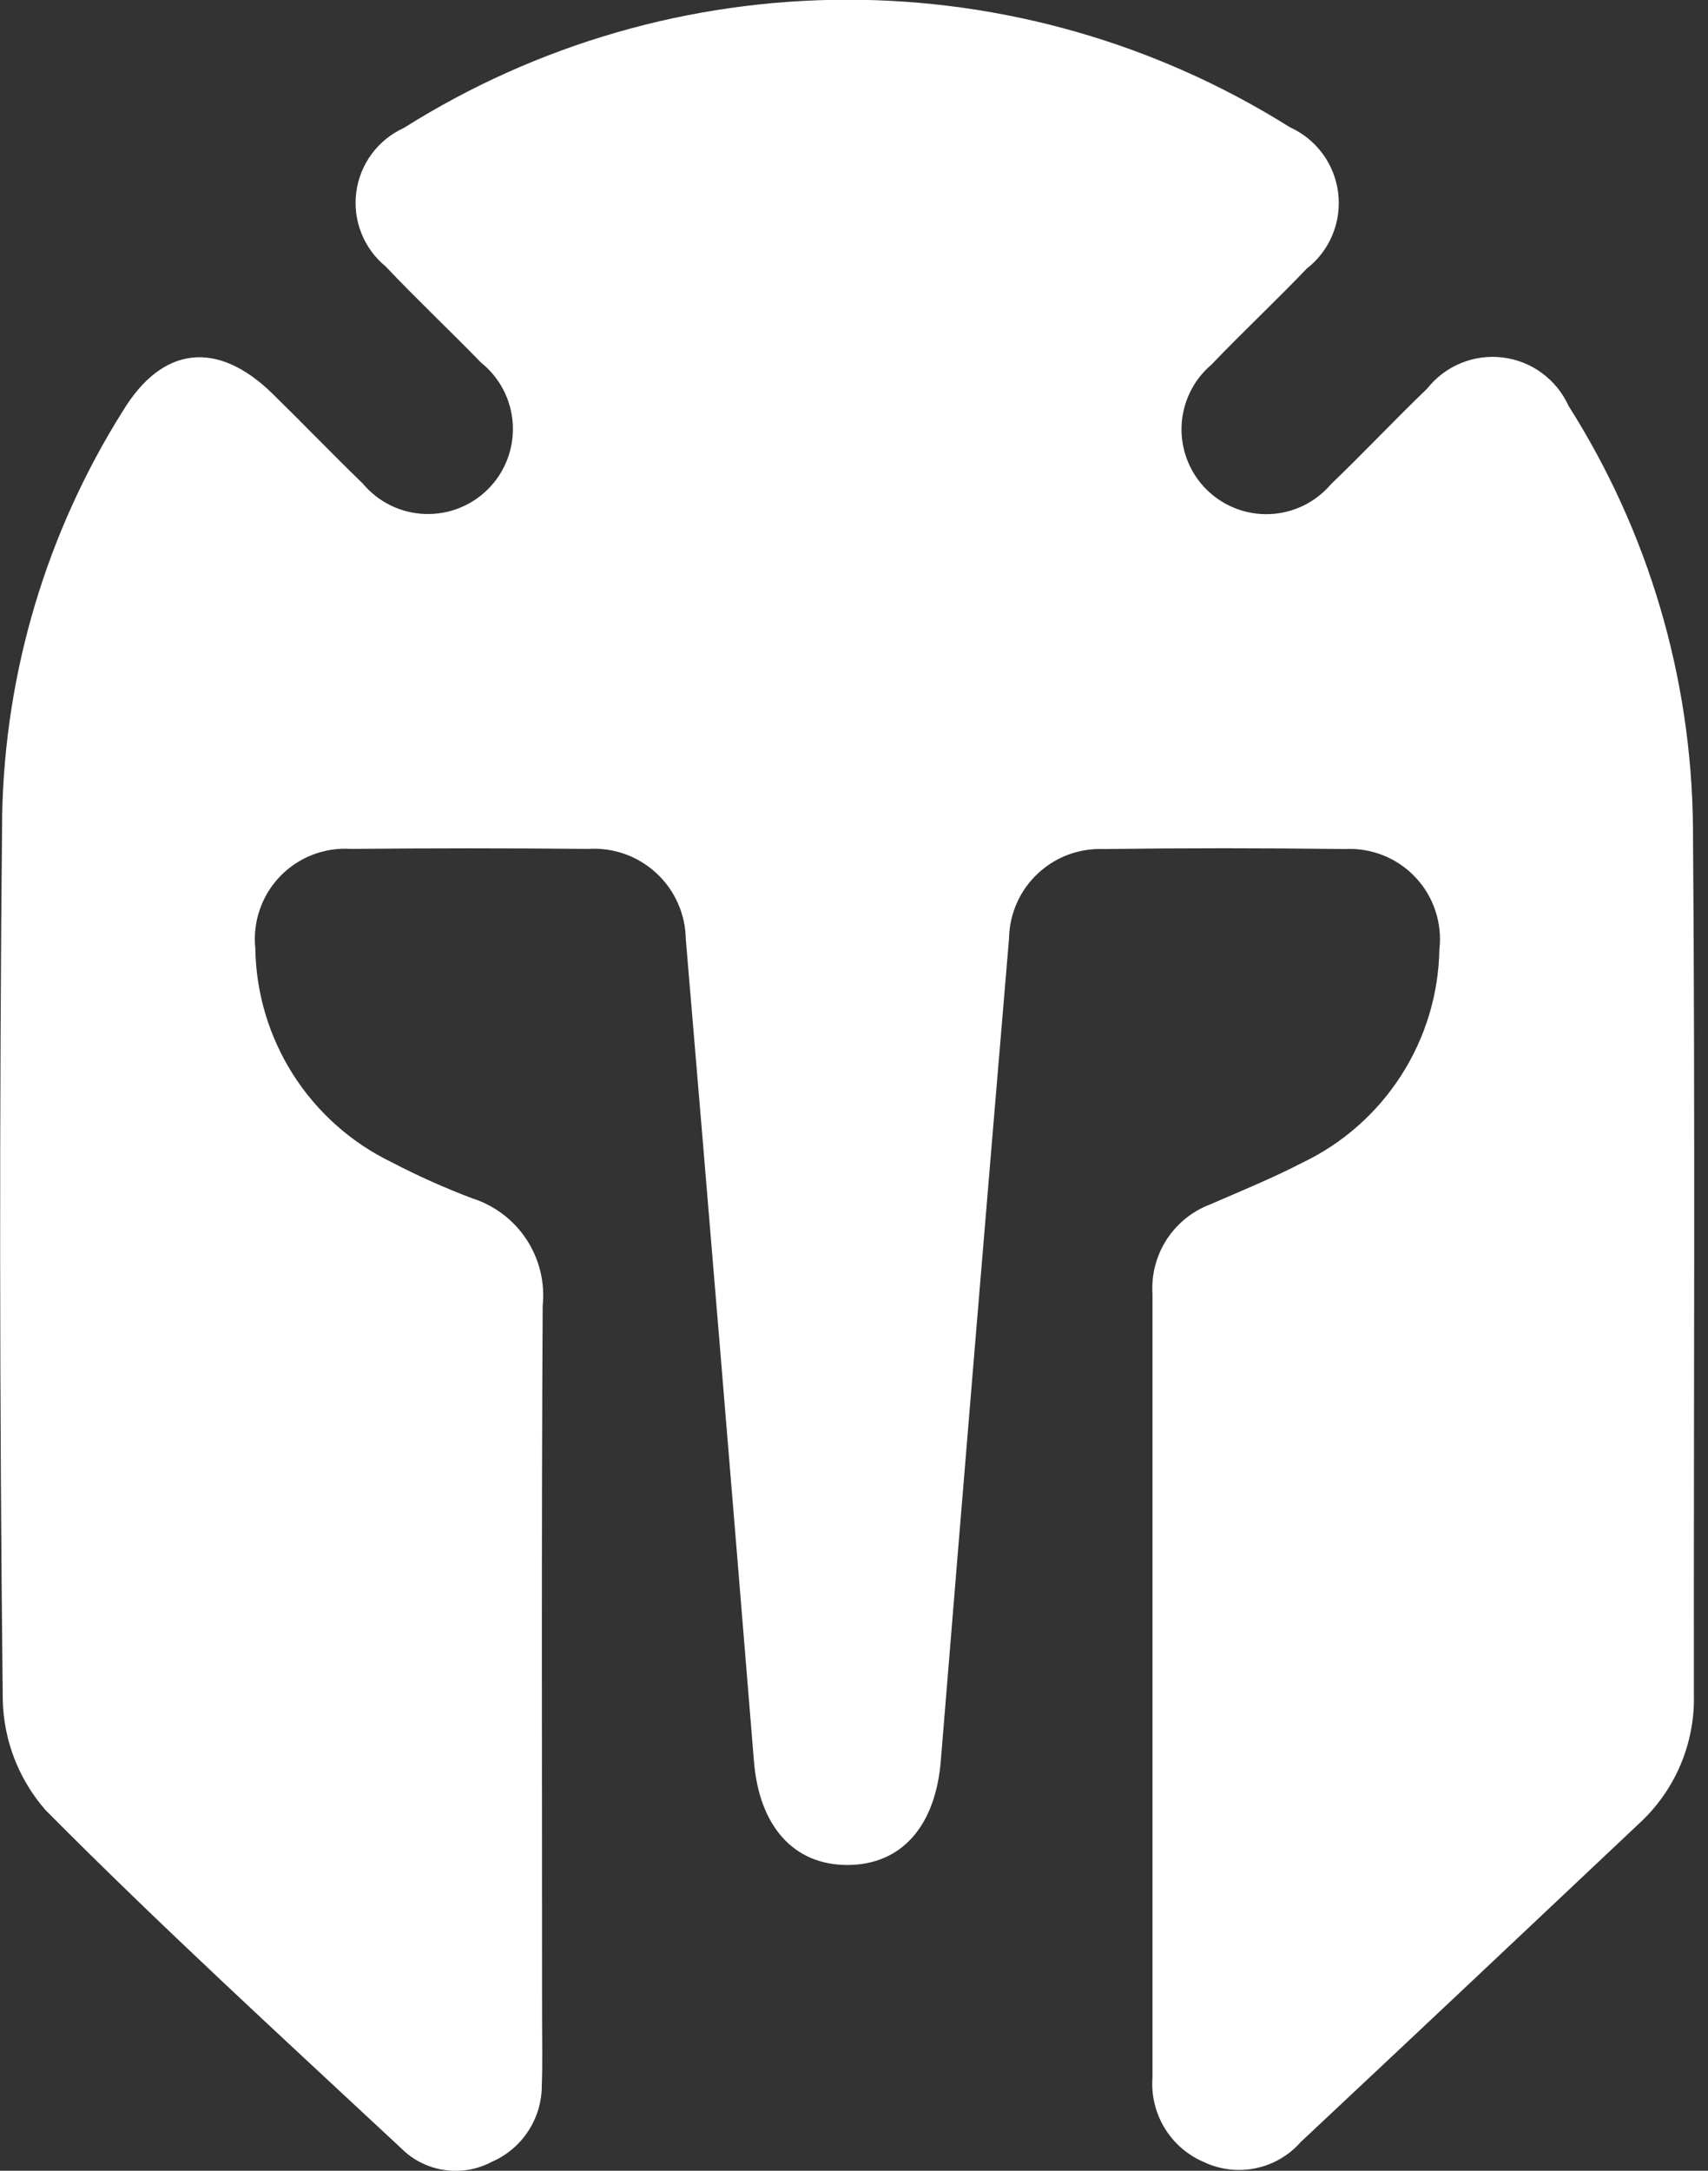 <svg width="37" height="47" viewBox="0 0 37 47" fill="none" xmlns="http://www.w3.org/2000/svg">
<rect x="0" y="0" width="37" height="47" fill="#333333" stroke="none"/>
<path d="M11.743 43.676C11.743 44.225 11.755 44.683 11.737 45.141C11.74 45.495 11.638 45.842 11.445 46.138C11.252 46.435 10.975 46.668 10.65 46.808C10.335 46.975 9.975 47.036 9.623 46.983C9.27 46.93 8.944 46.766 8.692 46.514C6.099 44.098 3.481 41.704 0.985 39.189C0.406 38.527 0.078 37.682 0.06 36.802C-0.011 30.415 -0.016 24.028 0.047 17.641C0.107 14.54 1.013 11.515 2.666 8.891C3.522 7.485 4.714 7.358 5.908 8.528C6.563 9.17 7.197 9.828 7.857 10.468C8.022 10.665 8.226 10.826 8.457 10.94C8.688 11.054 8.94 11.118 9.197 11.128C9.454 11.138 9.71 11.095 9.949 11C10.188 10.905 10.405 10.761 10.585 10.577C10.765 10.394 10.905 10.174 10.995 9.933C11.085 9.692 11.123 9.435 11.108 9.179C11.093 8.922 11.024 8.671 10.906 8.443C10.787 8.214 10.623 8.013 10.422 7.852C9.742 7.152 9.027 6.48 8.355 5.77C8.121 5.578 7.939 5.33 7.828 5.048C7.716 4.766 7.678 4.461 7.718 4.161C7.757 3.86 7.873 3.575 8.053 3.332C8.234 3.088 8.473 2.895 8.749 2.77C11.621 0.959 14.947 -0.003 18.343 -0.006C21.738 -0.009 25.066 0.948 27.941 2.754C28.224 2.881 28.469 3.08 28.653 3.33C28.836 3.579 28.952 3.873 28.989 4.181C29.026 4.489 28.983 4.801 28.864 5.087C28.745 5.374 28.554 5.624 28.309 5.815C27.633 6.521 26.918 7.19 26.242 7.896C26.048 8.061 25.891 8.263 25.78 8.492C25.669 8.72 25.606 8.969 25.596 9.223C25.586 9.477 25.629 9.73 25.722 9.967C25.814 10.203 25.955 10.418 26.135 10.597C26.315 10.777 26.53 10.916 26.767 11.008C27.004 11.1 27.258 11.142 27.511 11.131C27.765 11.12 28.014 11.056 28.242 10.944C28.47 10.832 28.672 10.674 28.836 10.48C29.542 9.804 30.212 9.09 30.917 8.413C31.109 8.17 31.361 7.98 31.648 7.862C31.934 7.744 32.246 7.702 32.554 7.74C32.862 7.778 33.155 7.894 33.404 8.078C33.654 8.262 33.852 8.507 33.98 8.789C35.708 11.512 36.641 14.664 36.674 17.889C36.724 24.154 36.689 30.419 36.694 36.684C36.708 37.205 36.61 37.722 36.408 38.203C36.206 38.682 35.904 39.114 35.522 39.468C33.078 41.775 30.63 44.079 28.177 46.378C27.922 46.668 27.58 46.867 27.202 46.945C26.824 47.023 26.431 46.977 26.082 46.812C25.727 46.662 25.429 46.404 25.229 46.075C25.029 45.746 24.937 45.363 24.966 44.979C24.966 39.325 24.966 33.671 24.966 28.018C24.939 27.603 25.046 27.191 25.271 26.841C25.496 26.492 25.827 26.224 26.216 26.077C26.886 25.785 27.566 25.509 28.216 25.172C29.09 24.754 29.83 24.1 30.353 23.285C30.877 22.47 31.164 21.526 31.181 20.557C31.214 20.274 31.184 19.987 31.094 19.717C31.004 19.446 30.856 19.199 30.66 18.992C30.464 18.785 30.226 18.623 29.961 18.518C29.696 18.413 29.412 18.367 29.127 18.383C27.385 18.36 25.643 18.36 23.901 18.383C23.64 18.373 23.379 18.416 23.134 18.507C22.89 18.599 22.666 18.739 22.476 18.919C22.285 19.098 22.133 19.314 22.027 19.553C21.921 19.792 21.864 20.05 21.859 20.311C21.358 26.244 20.865 32.18 20.381 38.119C20.267 39.528 19.541 40.373 18.366 40.379C17.191 40.385 16.447 39.536 16.333 38.139C15.85 32.206 15.358 26.27 14.856 20.331C14.852 20.062 14.793 19.797 14.683 19.551C14.573 19.305 14.414 19.084 14.216 18.902C14.018 18.72 13.785 18.579 13.532 18.489C13.278 18.4 13.009 18.363 12.74 18.38C11.029 18.363 9.317 18.363 7.606 18.38C7.322 18.361 7.037 18.404 6.771 18.507C6.505 18.61 6.265 18.769 6.067 18.974C5.87 19.18 5.719 19.425 5.627 19.695C5.534 19.964 5.501 20.251 5.531 20.534C5.545 21.503 5.829 22.448 6.349 23.265C6.87 24.082 7.607 24.739 8.479 25.161C9.046 25.457 9.631 25.719 10.229 25.945C10.712 26.098 11.128 26.413 11.406 26.837C11.684 27.261 11.808 27.768 11.756 28.272C11.727 33.379 11.743 38.482 11.743 43.676Z" fill="white"/>
</svg>
